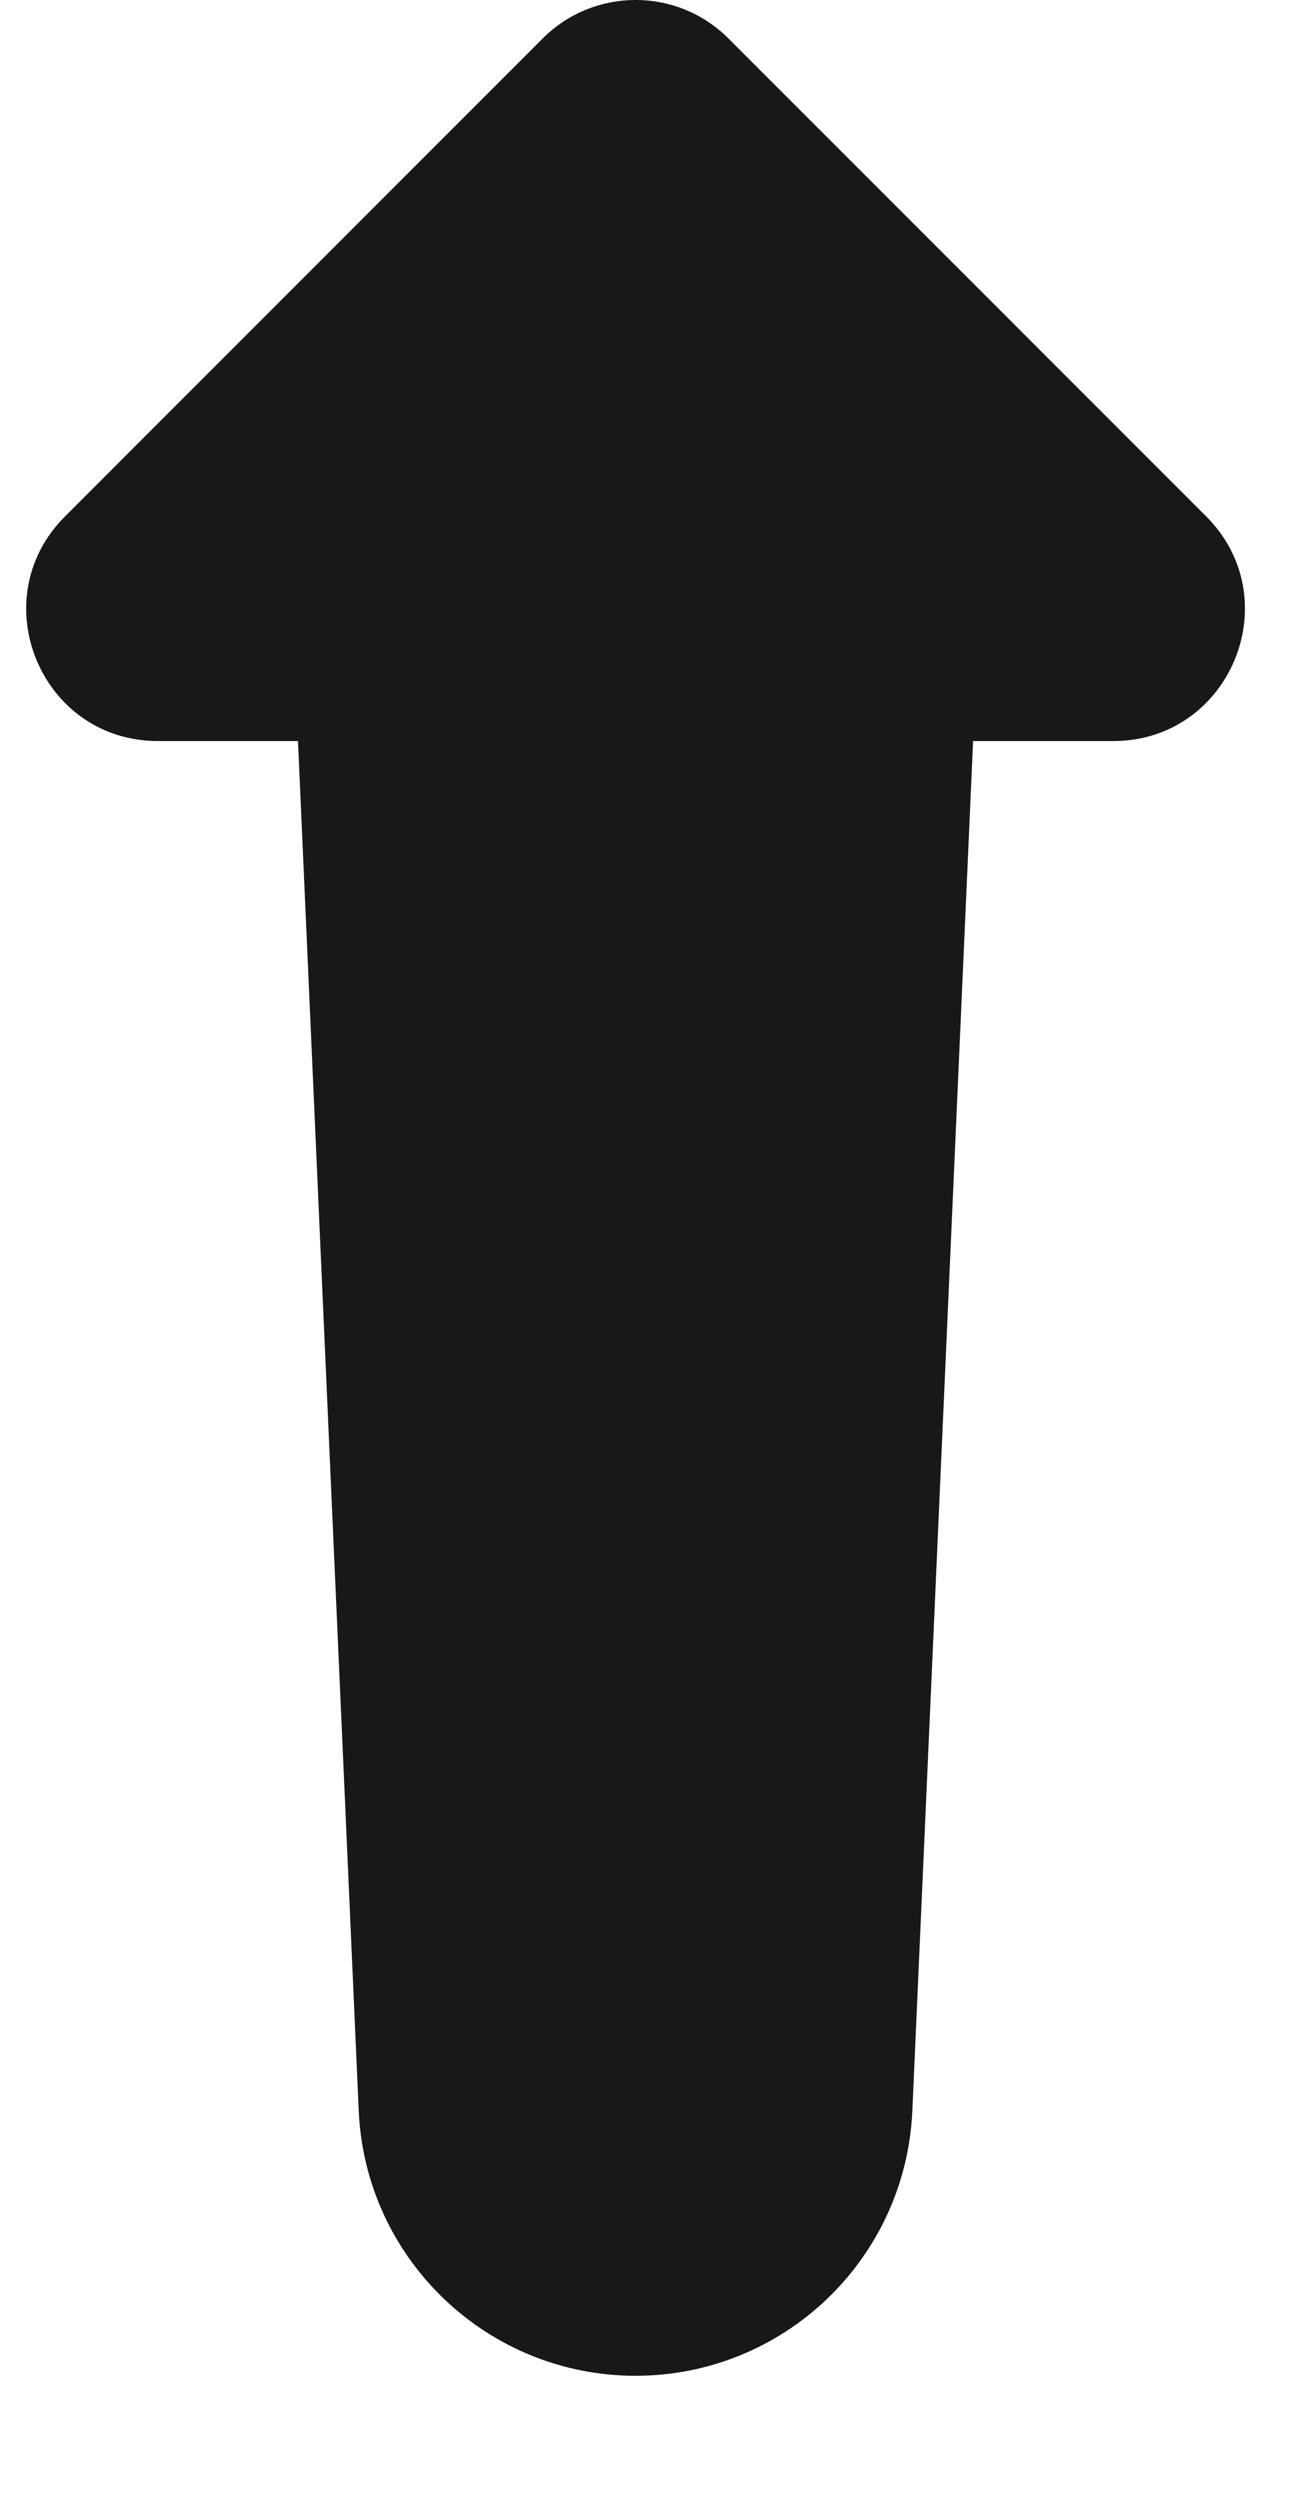 <svg width="10" height="19" viewBox="0 0 10 19" fill="none" xmlns="http://www.w3.org/2000/svg">
<path fill-rule="evenodd" clip-rule="evenodd" d="M5.54 0.293C5.15 -0.098 4.517 -0.098 4.126 0.293L0.494 3.925C-0.136 4.555 0.31 5.632 1.201 5.632H2.266L2.728 16.042C2.778 17.169 3.706 18.056 4.833 18.056C5.96 18.056 6.888 17.169 6.938 16.042L7.4 5.632H8.465C9.356 5.632 9.802 4.555 9.173 3.925L5.54 0.293Z" fill="#18181B"/>
</svg>
